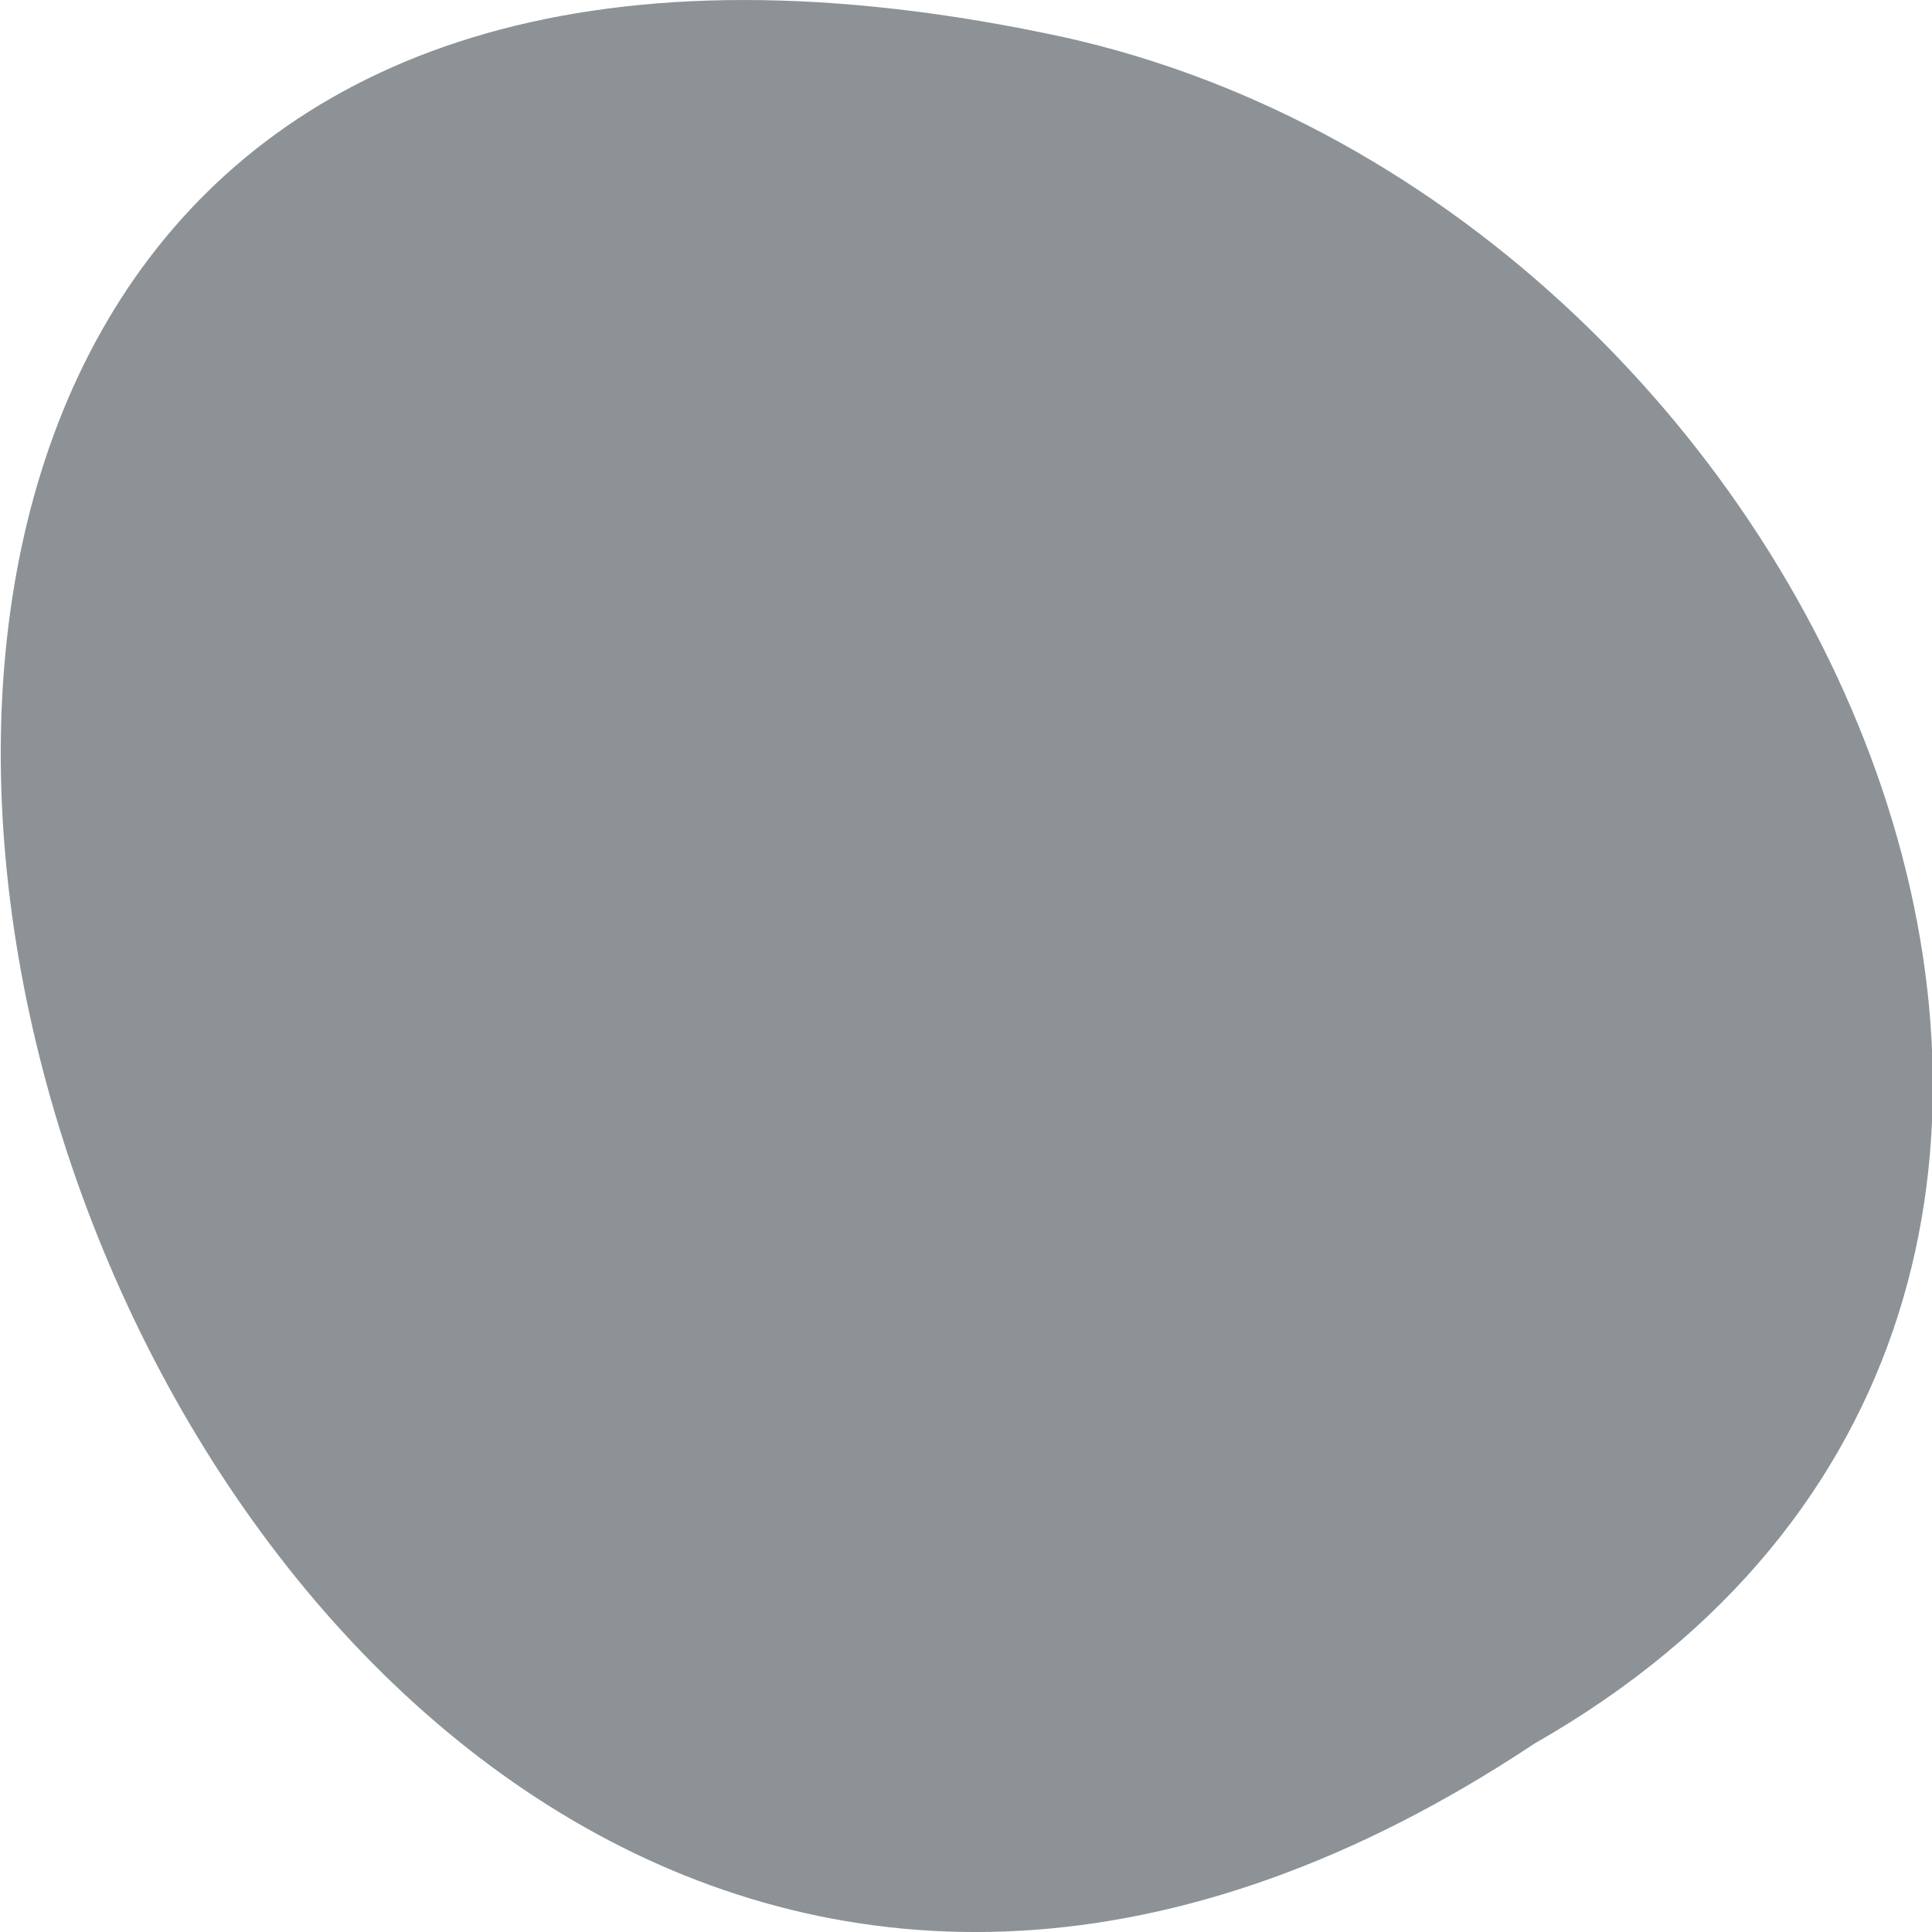<?xml version="1.0" encoding="UTF-8" standalone="no"?>
<svg
   xmlns:dc="http://purl.org/dc/elements/1.1/"
   xmlns:cc="http://creativecommons.org/ns#"
   xmlns:rdf="http://www.w3.org/1999/02/22-rdf-syntax-ns#"
   xmlns:svg="http://www.w3.org/2000/svg"
   xmlns="http://www.w3.org/2000/svg"
   xmlns:sodipodi="http://sodipodi.sourceforge.net/DTD/sodipodi-0.dtd"
   xmlns:inkscape="http://www.inkscape.org/namespaces/inkscape"
   viewBox="0 0 256 256"
   version="1.1"
   id="svg183"
   sodipodi:docname="panel-background.svg"
   inkscape:version="0.92.2 2405546, 2018-03-11">
  <sodipodi:namedview
     pagecolor="#ffffff"
     bordercolor="#666666"
     borderopacity="1"
     objecttolerance="10"
     gridtolerance="10"
     guidetolerance="10"
     inkscape:pageopacity="0"
     inkscape:pageshadow="2"
     inkscape:window-width="1920"
     inkscape:window-height="1050"
     id="namedview185"
     showgrid="false"
     inkscape:zoom="0.921875"
     inkscape:cx="128"
     inkscape:cy="84.610169"
     inkscape:window-x="0"
     inkscape:window-y="0"
     inkscape:window-maximized="1"
     inkscape:current-layer="svg183" />
  <defs
     id="defs169">
    <clipPath
       id="clipPath4">
      <rect
         fill="#1890d0"
         width="46"
         height="46"
         x="1"
         y="1"
         rx="4"
         stroke-width="1"
         id="rect2" />
    </clipPath>
    <clipPath
       id="clipPath8">
      <rect
         fill="#1890d0"
         width="46"
         height="46"
         x="1"
         y="1"
         rx="4"
         stroke-width="1"
         id="rect6" />
    </clipPath>
    <clipPath
       id="clipPath12">
      <rect
         fill="#1890d0"
         width="46"
         height="46"
         x="1"
         y="1"
         rx="4"
         stroke-width="1"
         id="rect10" />
    </clipPath>
    <clipPath
       id="clipPath16">
      <rect
         fill="#1890d0"
         width="46"
         height="46"
         x="1"
         y="1"
         rx="4"
         stroke-width="1"
         id="rect14" />
    </clipPath>
    <clipPath
       id="clipPath20">
      <rect
         fill="#1890d0"
         width="46"
         height="46"
         x="1"
         y="1"
         rx="4"
         stroke-width="1"
         id="rect18" />
    </clipPath>
    <clipPath
       id="clipPath24">
      <rect
         fill="#1890d0"
         width="46"
         height="46"
         x="1"
         y="1"
         rx="4"
         stroke-width="1"
         id="rect22" />
    </clipPath>
    <clipPath
       id="clipPath28">
      <rect
         fill="#1890d0"
         width="46"
         height="46"
         x="1"
         y="1"
         rx="4"
         stroke-width="1"
         id="rect26" />
    </clipPath>
    <clipPath
       id="clipPath32">
      <rect
         fill="#1890d0"
         width="46"
         height="46"
         x="1"
         y="1"
         rx="4"
         stroke-width="1"
         id="rect30" />
    </clipPath>
    <clipPath
       id="clipPath36">
      <rect
         fill="#1890d0"
         width="46"
         height="46"
         x="1"
         y="1"
         rx="4"
         stroke-width="1"
         id="rect34" />
    </clipPath>
    <clipPath
       id="clipPath40">
      <rect
         fill="#1890d0"
         width="46"
         height="46"
         x="1"
         y="1"
         rx="4"
         stroke-width="1"
         id="rect38" />
    </clipPath>
    <clipPath
       id="clipPath44">
      <rect
         fill="#1890d0"
         width="46"
         height="46"
         x="1"
         y="1"
         rx="4"
         stroke-width="1"
         id="rect42" />
    </clipPath>
    <clipPath
       id="clipPath48">
      <rect
         fill="#1890d0"
         width="46"
         height="46"
         x="1"
         y="1"
         rx="4"
         stroke-width="1"
         id="rect46" />
    </clipPath>
    <clipPath
       id="clipPath52">
      <rect
         fill="#1890d0"
         width="46"
         height="46"
         x="1"
         y="1"
         rx="4"
         stroke-width="1"
         id="rect50" />
    </clipPath>
    <clipPath
       id="0">
      <rect
         fill="#1890d0"
         width="46"
         height="46"
         x="1"
         y="1"
         rx="4"
         stroke-width="1"
         id="rect54" />
    </clipPath>
    <clipPath
       id="clipPath59">
      <rect
         fill="#1890d0"
         width="46"
         height="46"
         x="1"
         y="1"
         rx="4"
         stroke-width="1"
         id="rect57" />
    </clipPath>
    <clipPath
       id="clipPath63">
      <rect
         fill="#1890d0"
         width="46"
         height="46"
         x="1"
         y="1"
         rx="4"
         stroke-width="1"
         id="rect61" />
    </clipPath>
    <clipPath
       id="clipPath67">
      <rect
         fill="#1890d0"
         width="46"
         height="46"
         x="1"
         y="1"
         rx="4"
         stroke-width="1"
         id="rect65" />
    </clipPath>
    <clipPath
       id="clipPath71">
      <rect
         fill="#1890d0"
         width="46"
         height="46"
         x="1"
         y="1"
         rx="4"
         stroke-width="1"
         id="rect69" />
    </clipPath>
    <clipPath
       id="clipPath75">
      <rect
         fill="#1890d0"
         width="46"
         height="46"
         x="1"
         y="1"
         rx="4"
         stroke-width="1"
         id="rect73" />
    </clipPath>
    <clipPath
       id="clipPath79">
      <rect
         fill="#1890d0"
         width="46"
         height="46"
         x="1"
         y="1"
         rx="4"
         stroke-width="1"
         id="rect77" />
    </clipPath>
    <clipPath
       id="clipPath83">
      <rect
         fill="#1890d0"
         width="46"
         height="46"
         x="1"
         y="1"
         rx="4"
         stroke-width="1"
         id="rect81" />
    </clipPath>
    <clipPath
       id="clipPath87">
      <rect
         fill="#1890d0"
         width="46"
         height="46"
         x="1"
         y="1"
         rx="4"
         stroke-width="1"
         id="rect85" />
    </clipPath>
    <clipPath
       id="clipPath91">
      <rect
         fill="#1890d0"
         width="46"
         height="46"
         x="1"
         y="1"
         rx="4"
         stroke-width="1"
         id="rect89" />
    </clipPath>
    <clipPath
       id="clipPath95">
      <rect
         fill="#1890d0"
         width="46"
         height="46"
         x="1"
         y="1"
         rx="4"
         stroke-width="1"
         id="rect93" />
    </clipPath>
    <clipPath
       id="clipPath99">
      <rect
         fill="#1890d0"
         width="46"
         height="46"
         x="1"
         y="1"
         rx="4"
         stroke-width="1"
         id="rect97" />
    </clipPath>
    <clipPath
       id="clipPath103">
      <rect
         fill="#1890d0"
         width="46"
         height="46"
         x="1"
         y="1"
         rx="4"
         stroke-width="1"
         id="rect101" />
    </clipPath>
    <clipPath
       id="clipPath107">
      <rect
         fill="#1890d0"
         width="46"
         height="46"
         x="1"
         y="1"
         rx="4"
         stroke-width="1"
         id="rect105" />
    </clipPath>
    <clipPath
       id="clipPath111">
      <rect
         fill="#1890d0"
         width="46"
         height="46"
         x="1"
         y="1"
         rx="4"
         stroke-width="1"
         id="rect109" />
    </clipPath>
    <clipPath
       id="clipPath115">
      <rect
         fill="#1890d0"
         width="46"
         height="46"
         x="1"
         y="1"
         rx="4"
         stroke-width="1"
         id="rect113" />
    </clipPath>
    <clipPath
       id="clipPath119">
      <rect
         fill="#1890d0"
         width="46"
         height="46"
         x="1"
         y="1"
         rx="4"
         stroke-width="1"
         id="rect117" />
    </clipPath>
    <clipPath
       id="clipPath123">
      <rect
         fill="#1890d0"
         width="46"
         height="46"
         x="1"
         y="1"
         rx="4"
         stroke-width="1"
         id="rect121" />
    </clipPath>
    <clipPath
       id="clipPath127">
      <rect
         fill="#1890d0"
         width="46"
         height="46"
         x="1"
         y="1"
         rx="4"
         stroke-width="1"
         id="rect125" />
    </clipPath>
    <clipPath
       id="clipPath131">
      <rect
         fill="#1890d0"
         width="46"
         height="46"
         x="1"
         y="1"
         rx="4"
         stroke-width="1"
         id="rect129" />
    </clipPath>
    <clipPath
       id="clipPath135">
      <rect
         fill="#1890d0"
         width="46"
         height="46"
         x="1"
         y="1"
         rx="4"
         stroke-width="1"
         id="rect133" />
    </clipPath>
    <clipPath
       id="clipPath139">
      <rect
         fill="#1890d0"
         width="46"
         height="46"
         x="1"
         y="1"
         rx="4"
         stroke-width="1"
         id="rect137" />
    </clipPath>
    <clipPath
       id="clipPath143">
      <rect
         fill="#1890d0"
         width="46"
         height="46"
         x="1"
         y="1"
         rx="4"
         stroke-width="1"
         id="rect141" />
    </clipPath>
    <clipPath
       id="clipPath147">
      <rect
         fill="#1890d0"
         width="46"
         height="46"
         x="1"
         y="1"
         rx="4"
         stroke-width="1"
         id="rect145" />
    </clipPath>
    <clipPath
       id="clipPath151">
      <rect
         fill="#1890d0"
         width="46"
         height="46"
         x="1"
         y="1"
         rx="4"
         stroke-width="1"
         id="rect149" />
    </clipPath>
    <clipPath
       id="clipPath155">
      <rect
         fill="#1890d0"
         width="46"
         height="46"
         x="1"
         y="1"
         rx="4"
         stroke-width="1"
         id="rect153" />
    </clipPath>
    <clipPath
       id="clipPath159">
      <rect
         fill="#1890d0"
         width="46"
         height="46"
         x="1"
         y="1"
         rx="4"
         stroke-width="1"
         id="rect157" />
    </clipPath>
    <clipPath
       id="clipPath163">
      <rect
         fill="#1890d0"
         width="46"
         height="46"
         x="1"
         y="1"
         rx="4"
         stroke-width="1"
         id="rect161" />
    </clipPath>
    <clipPath
       id="clipPath167">
      <rect
         fill="#1890d0"
         width="46"
         height="46"
         x="1"
         y="1"
         rx="4"
         stroke-width="1"
         id="rect165" />
    </clipPath>
  </defs>
  <path
     style="color:#000000;fill:#222d32;opacity:1;fill-opacity:0.518"
     inkscape:connector-curvature="0"
     id="path171"
     d="m 203.328,231.03 c -192.46,127.95 -311,-280.09 -62.2,-226.07 102.82,23.02 165.22,167.39 62.2,226.07 z" />
</svg>
